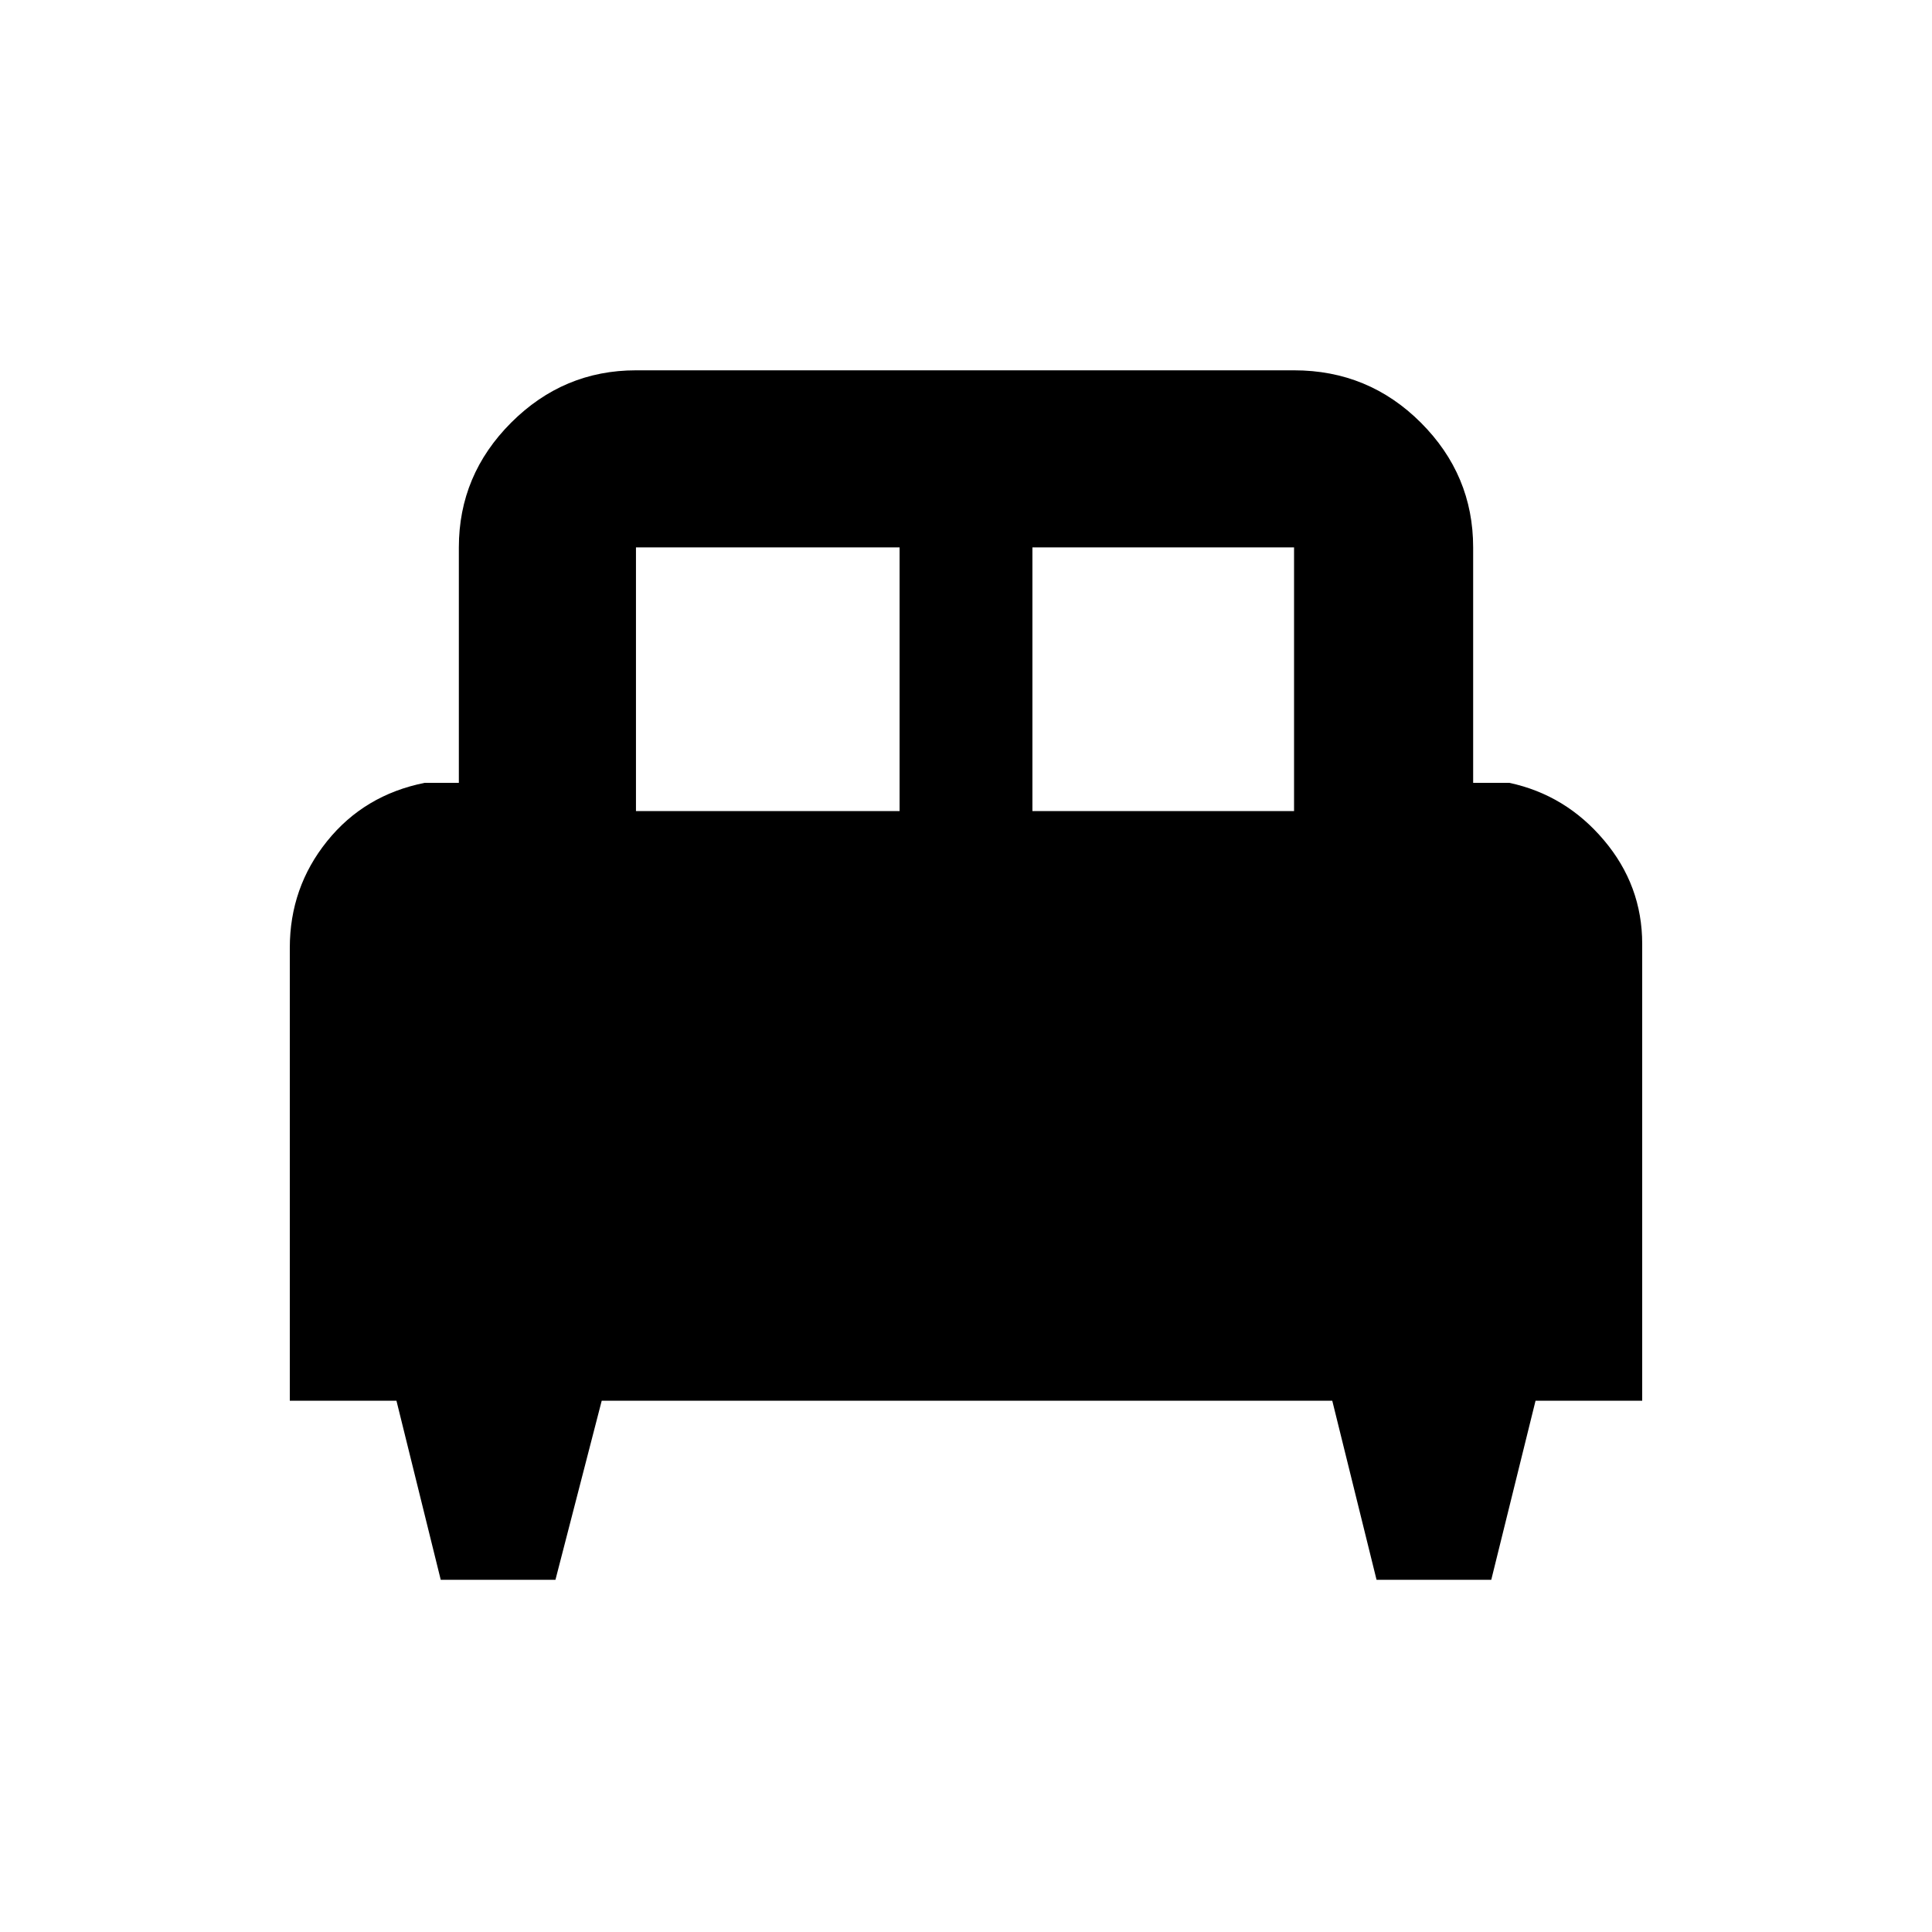 <svg xmlns="http://www.w3.org/2000/svg" height="40" width="40"><path d="M11.5 32.708H9.125L8.208 29H6v-9.375q0-1.25.771-2.208.771-.959 2.021-1.209H9.5v-4.875q0-1.5 1.083-2.583 1.084-1.083 2.584-1.083h13.625q1.541 0 2.625 1.083Q30.5 9.833 30.5 11.333v4.875h.75q1.167.25 1.958 1.188.792.937.792 2.146V29h-2.208l-.917 3.708H28.5L27.583 29H12.458Zm9.875-15.916h5.417v-5.459h-5.417Zm-8.208 0h5.458v-5.459h-5.458Z"/></svg>
